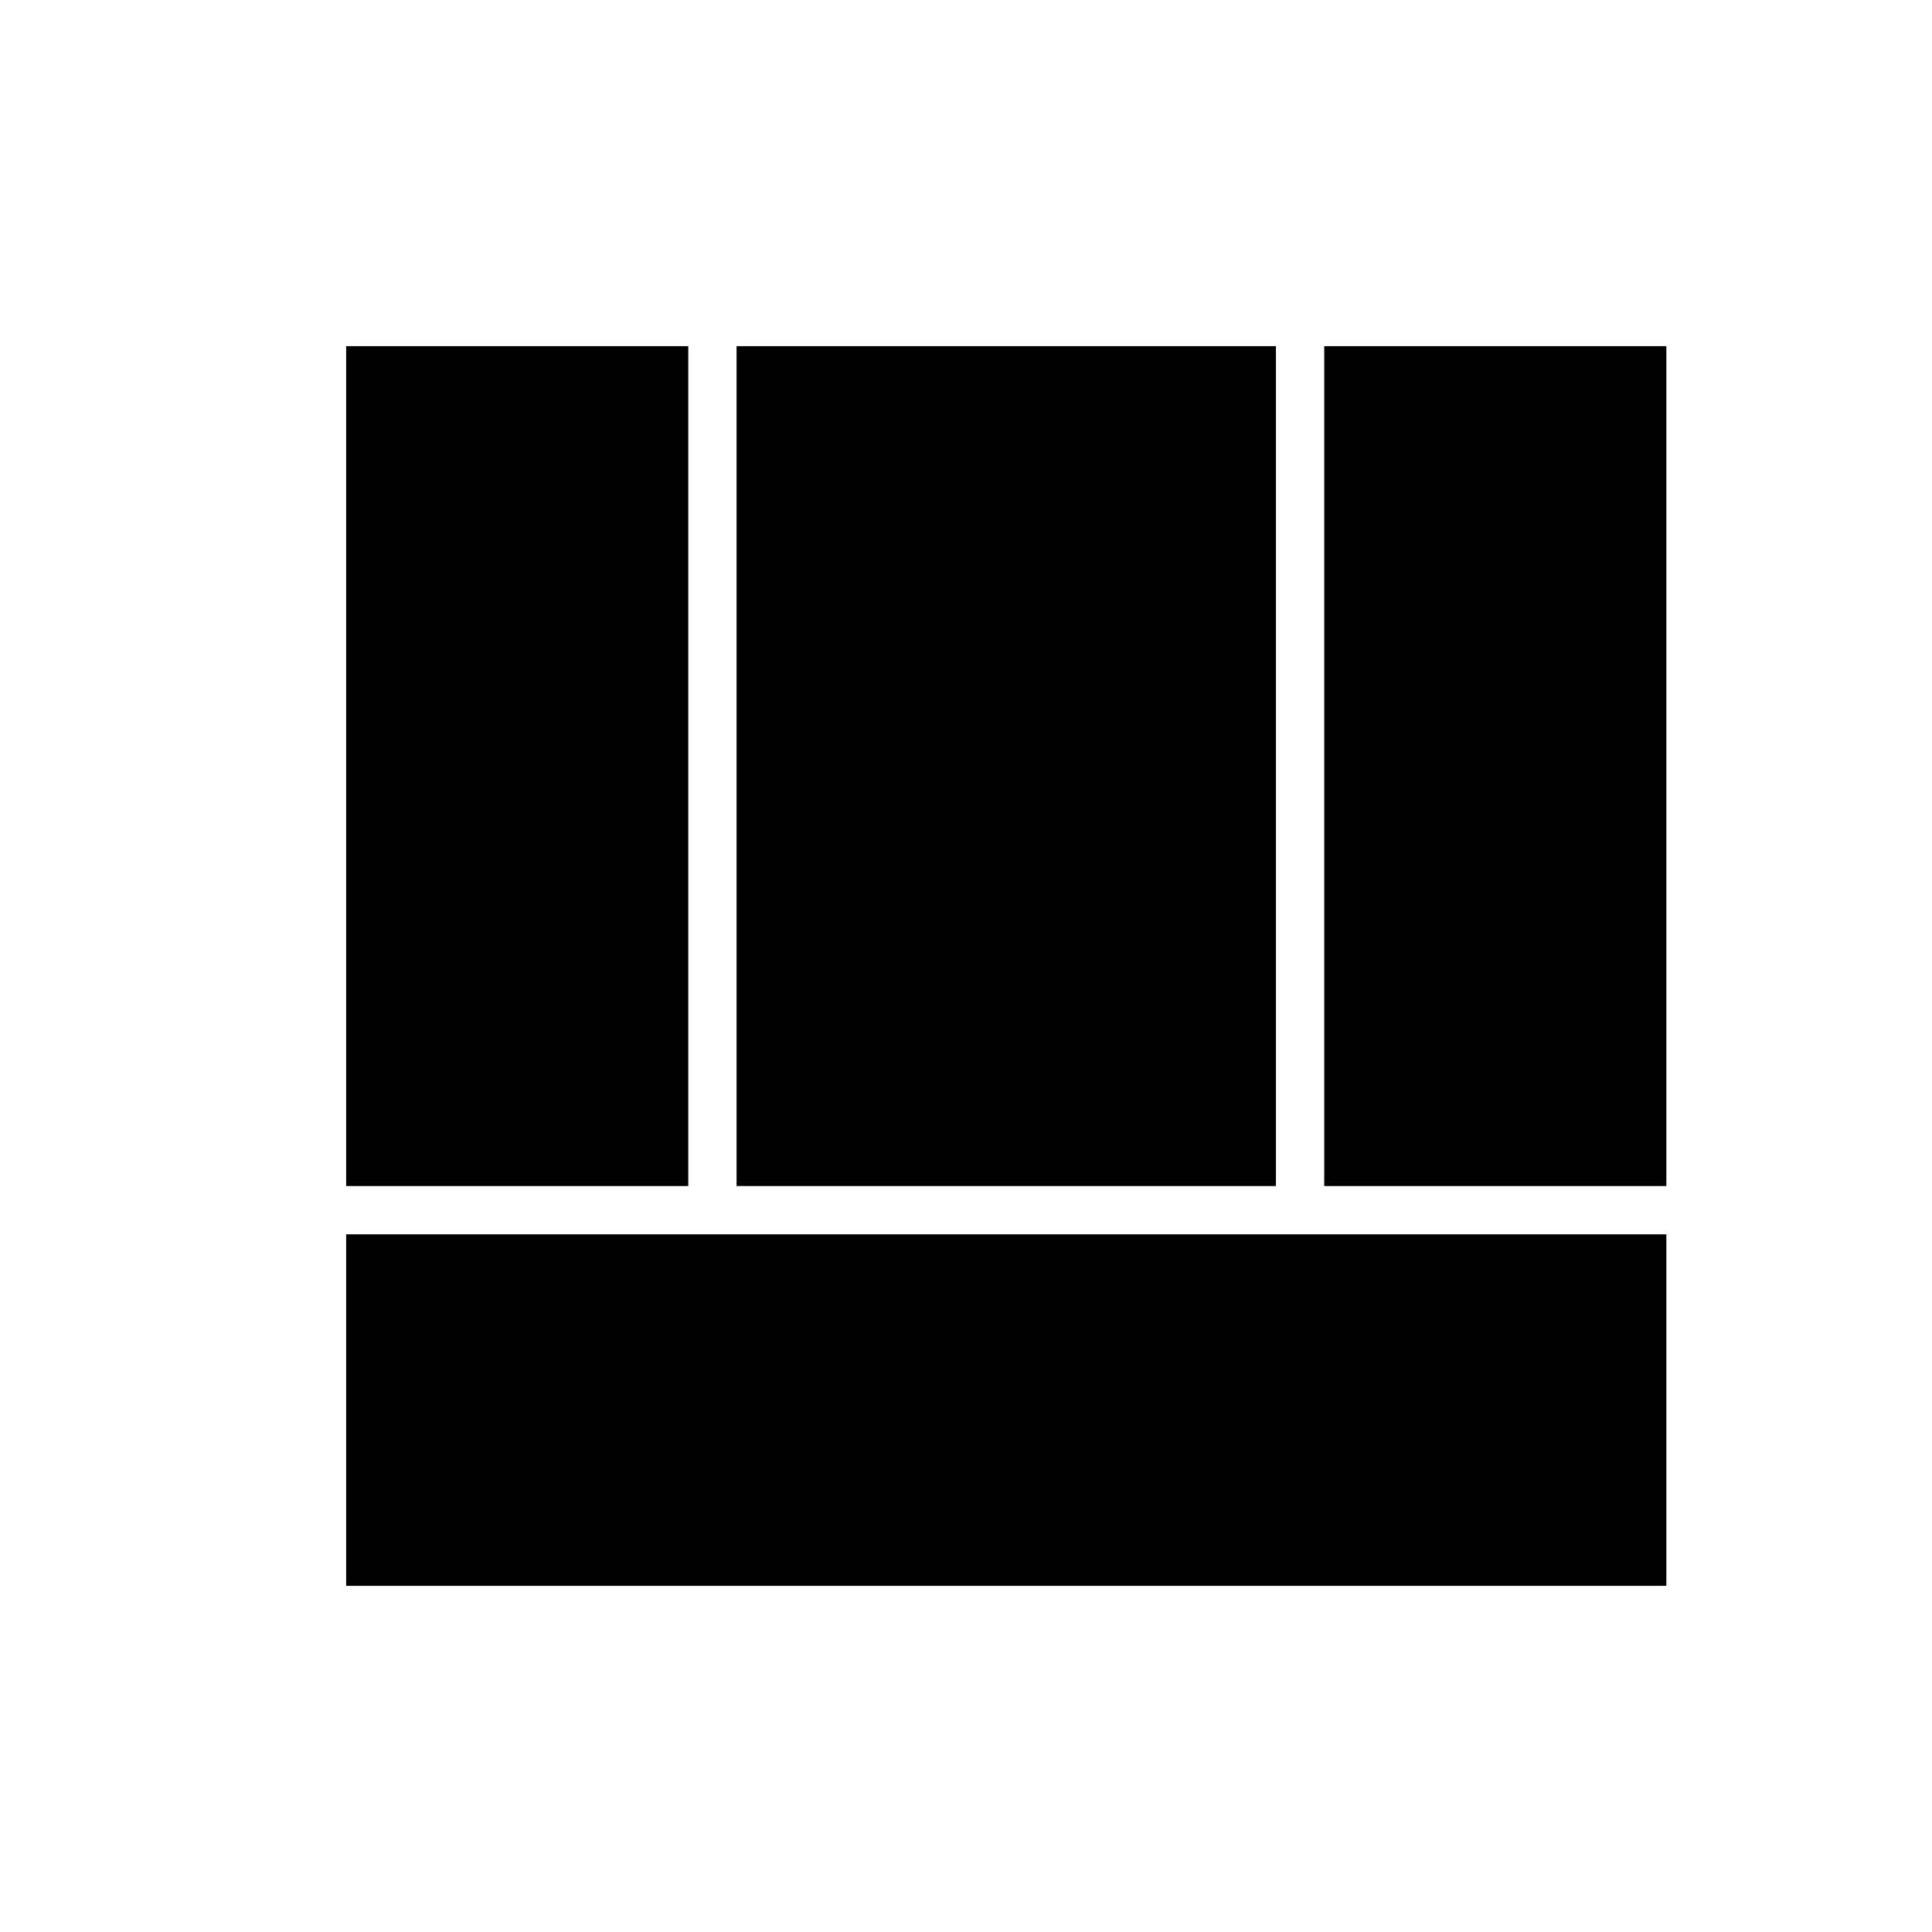 <svg xmlns="http://www.w3.org/2000/svg" height="40" viewBox="0 96 960 960" width="40"><path d="M172 709.333V884h656V709.333H172Zm486-24h170V268H658v417.333Zm-486 0h170V268H172v417.333Zm194 0h268V268H366v417.333Z"/></svg>